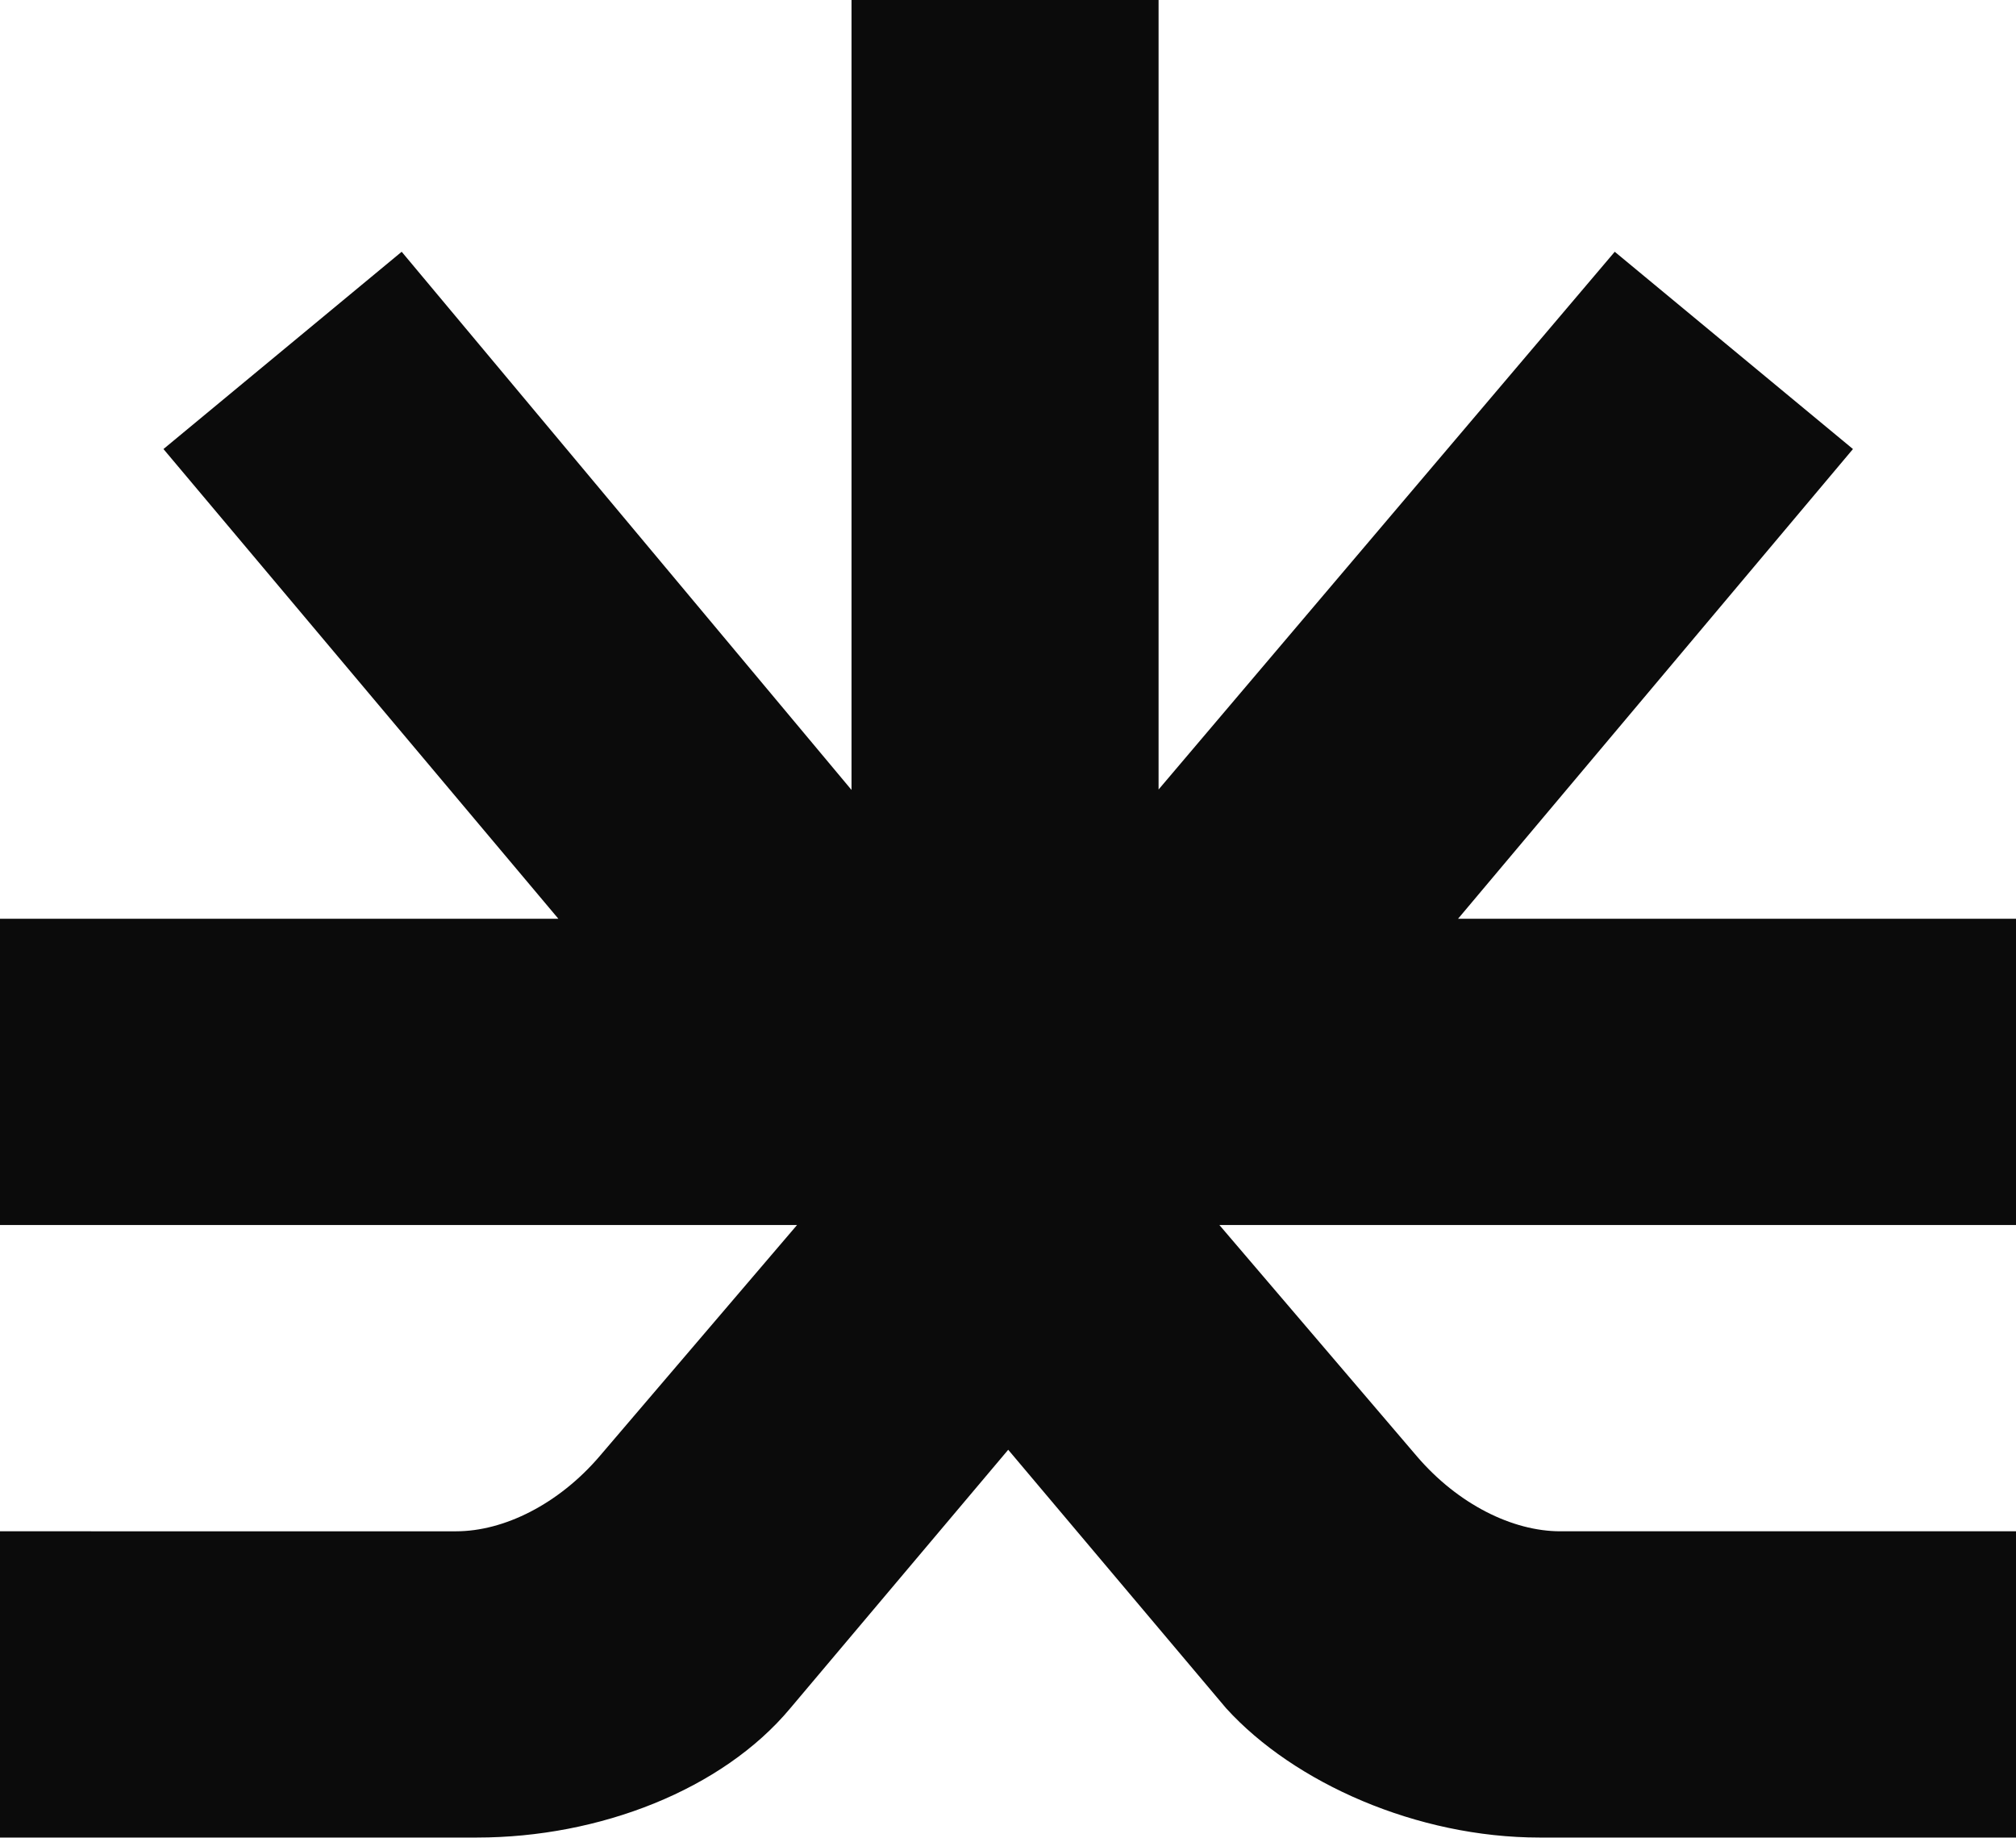     <svg className='logo-icon-svg' data-name="Layer 1" xmlns="http://www.w3.org/2000/svg" viewBox="0 0 47.73 43.52">
      <path className='logo-icon-path' d="M20.16 0v18.7L9.51 5.96l-5.64 4.67 9.35 11.12H0V29h18.87l-4.68 5.48c-.97 1.13-2.26 1.77-3.39 1.77H0v7.25h11.29c2.9 0 5.81-1.13 7.42-3.06l5.16-6.12 5.16 6.12c1.61 1.77 4.52 3.06 7.42 3.06h11.29v-7.25h-10.8c-1.13 0-2.42-.64-3.39-1.77L28.87 29h18.87v-7.25H34.52l9.35-11.12-5.64-4.67-10.8 12.73V0" fill="#0b0b0b"/>
    </svg>